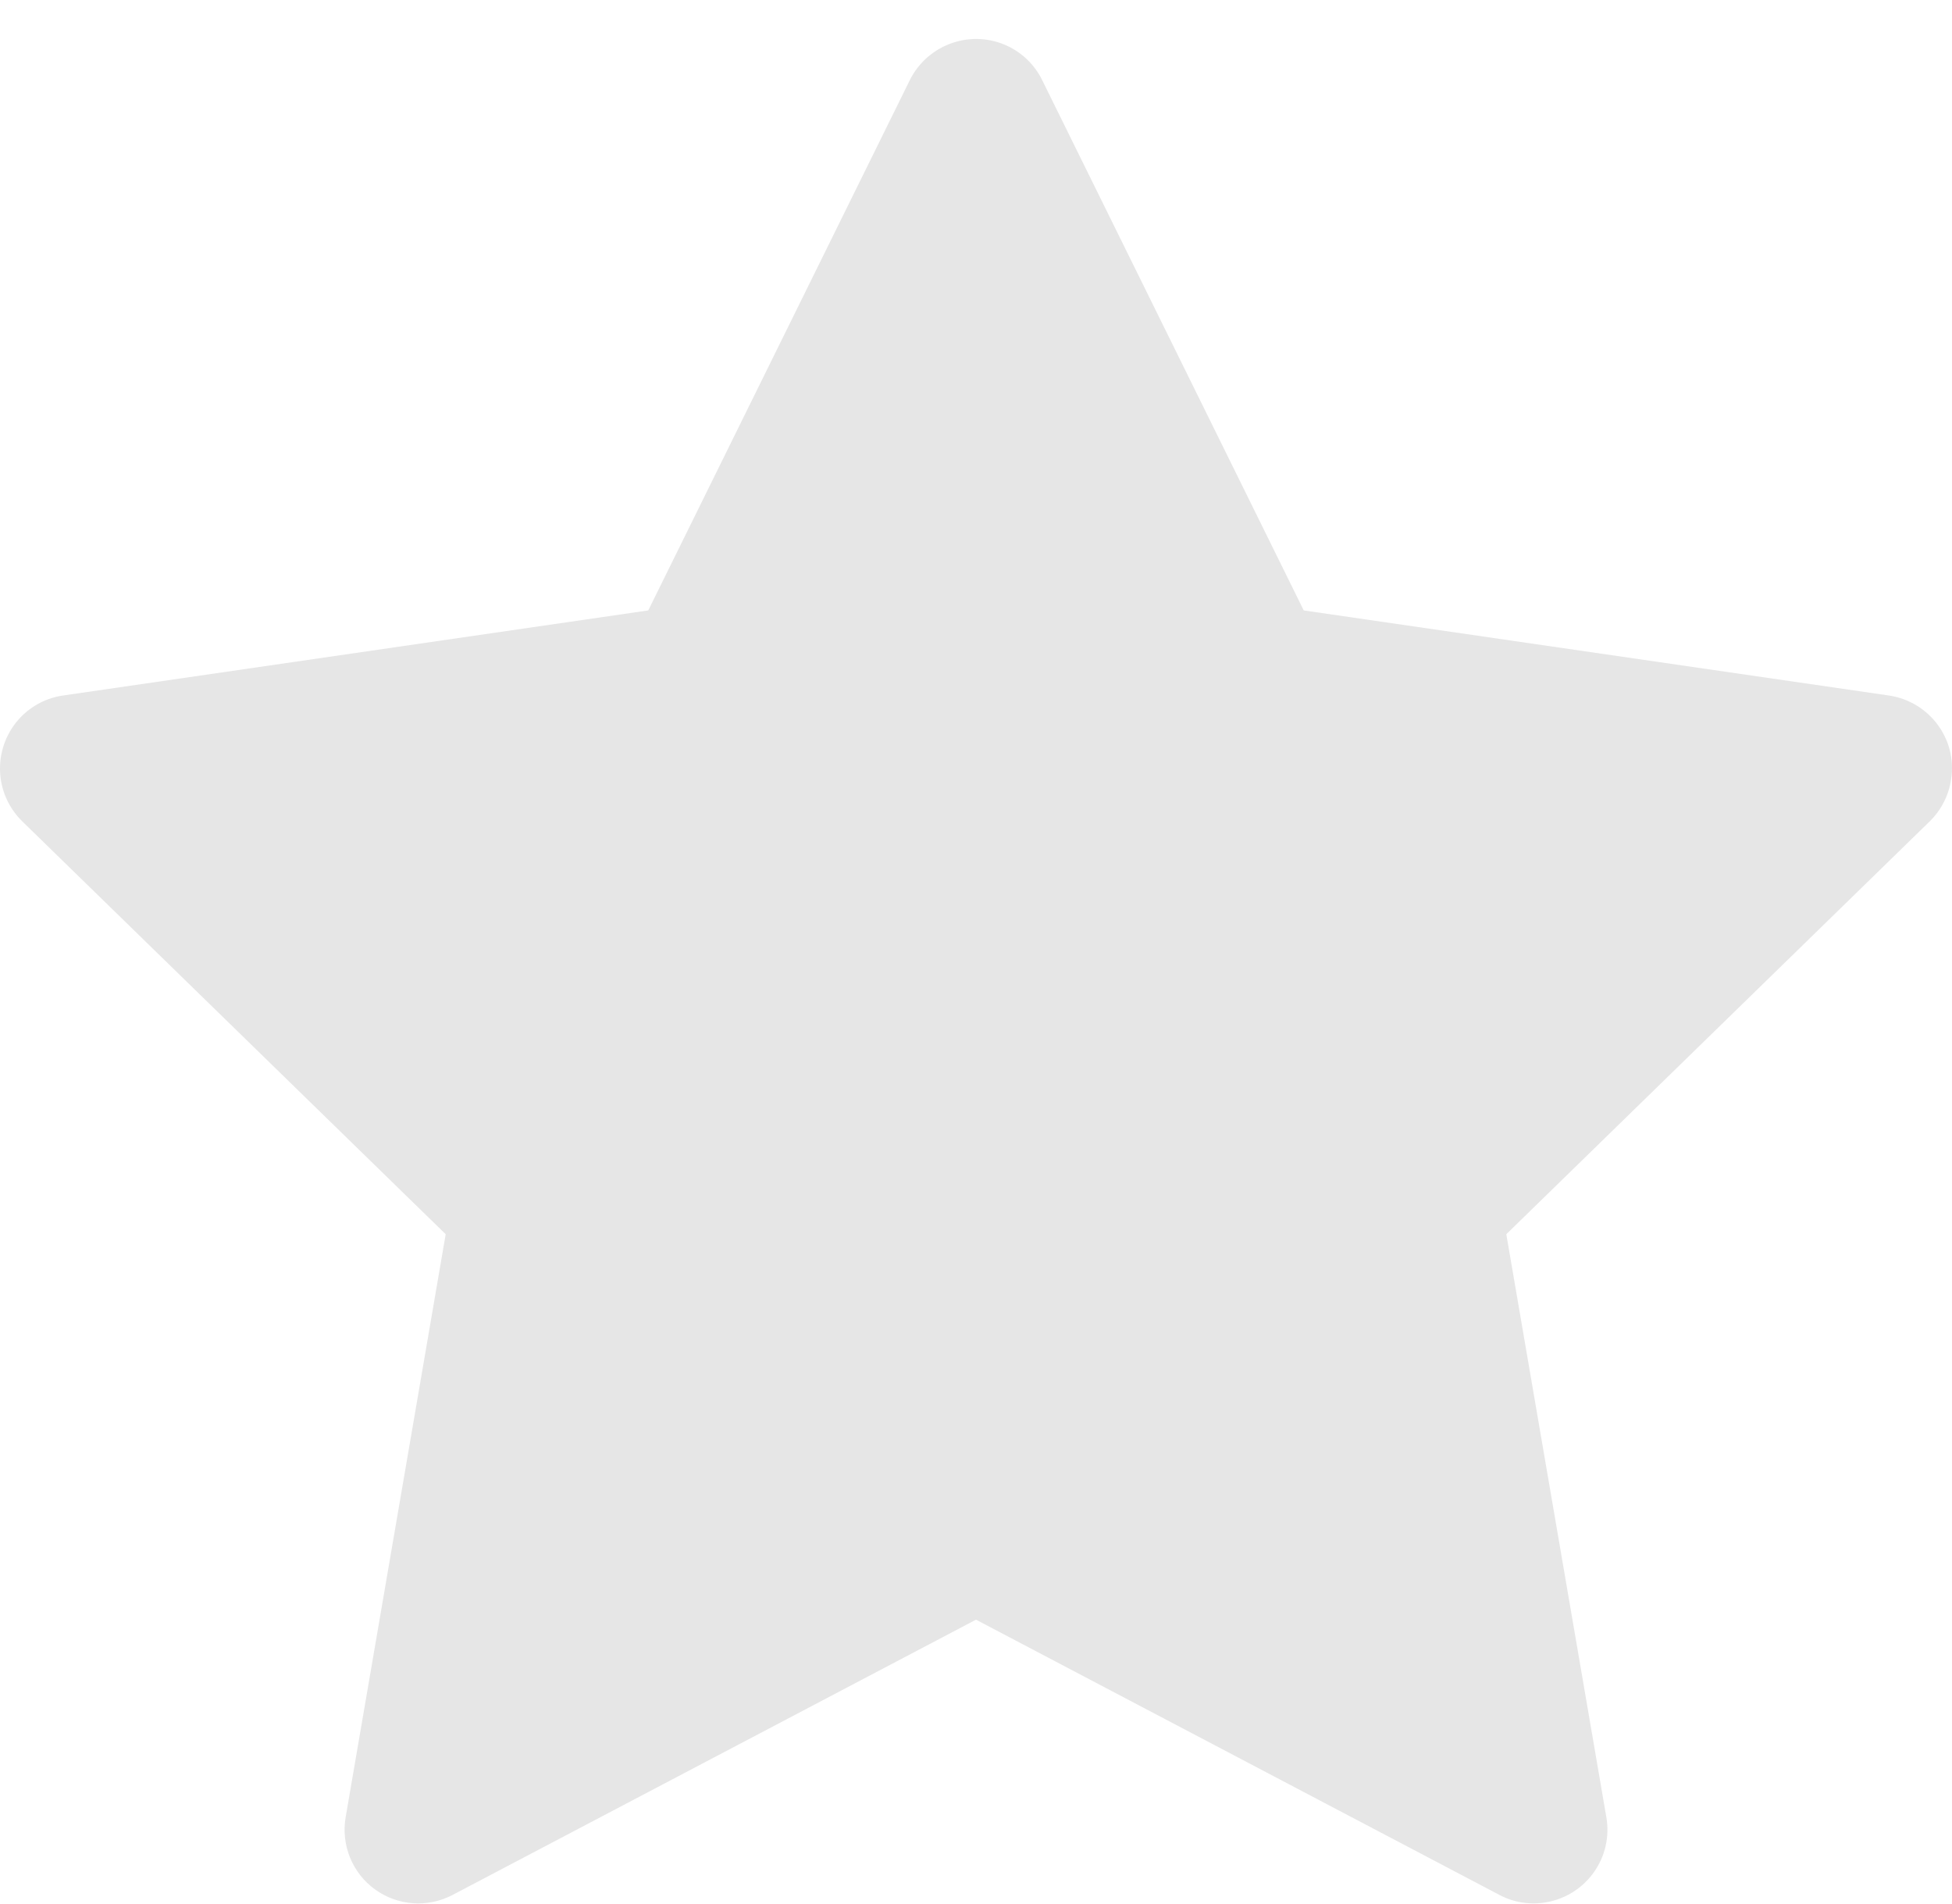 <svg width="40" height="39" viewBox="0 0 40 39" fill="none" xmlns="http://www.w3.org/2000/svg">
<path d="M38.707 14.249L26.716 12.506L21.355 1.639C21.209 1.342 20.968 1.101 20.671 0.954C19.924 0.586 19.018 0.893 18.645 1.639L13.284 12.506L1.293 14.249C0.962 14.296 0.66 14.452 0.429 14.688C0.149 14.976 -0.005 15.363 0 15.764C0.005 16.165 0.17 16.548 0.457 16.828L9.133 25.286L7.083 37.23C7.035 37.508 7.066 37.794 7.172 38.055C7.278 38.316 7.455 38.543 7.683 38.708C7.911 38.874 8.181 38.972 8.463 38.992C8.744 39.013 9.025 38.953 9.275 38.822L20 33.183L30.726 38.822C31.018 38.978 31.358 39.03 31.684 38.973C32.506 38.831 33.059 38.052 32.917 37.23L30.867 25.286L39.543 16.828C39.779 16.596 39.935 16.294 39.982 15.963C40.11 15.137 39.534 14.372 38.707 14.249Z" fill="black" fill-opacity="0.1"/>
</svg>
